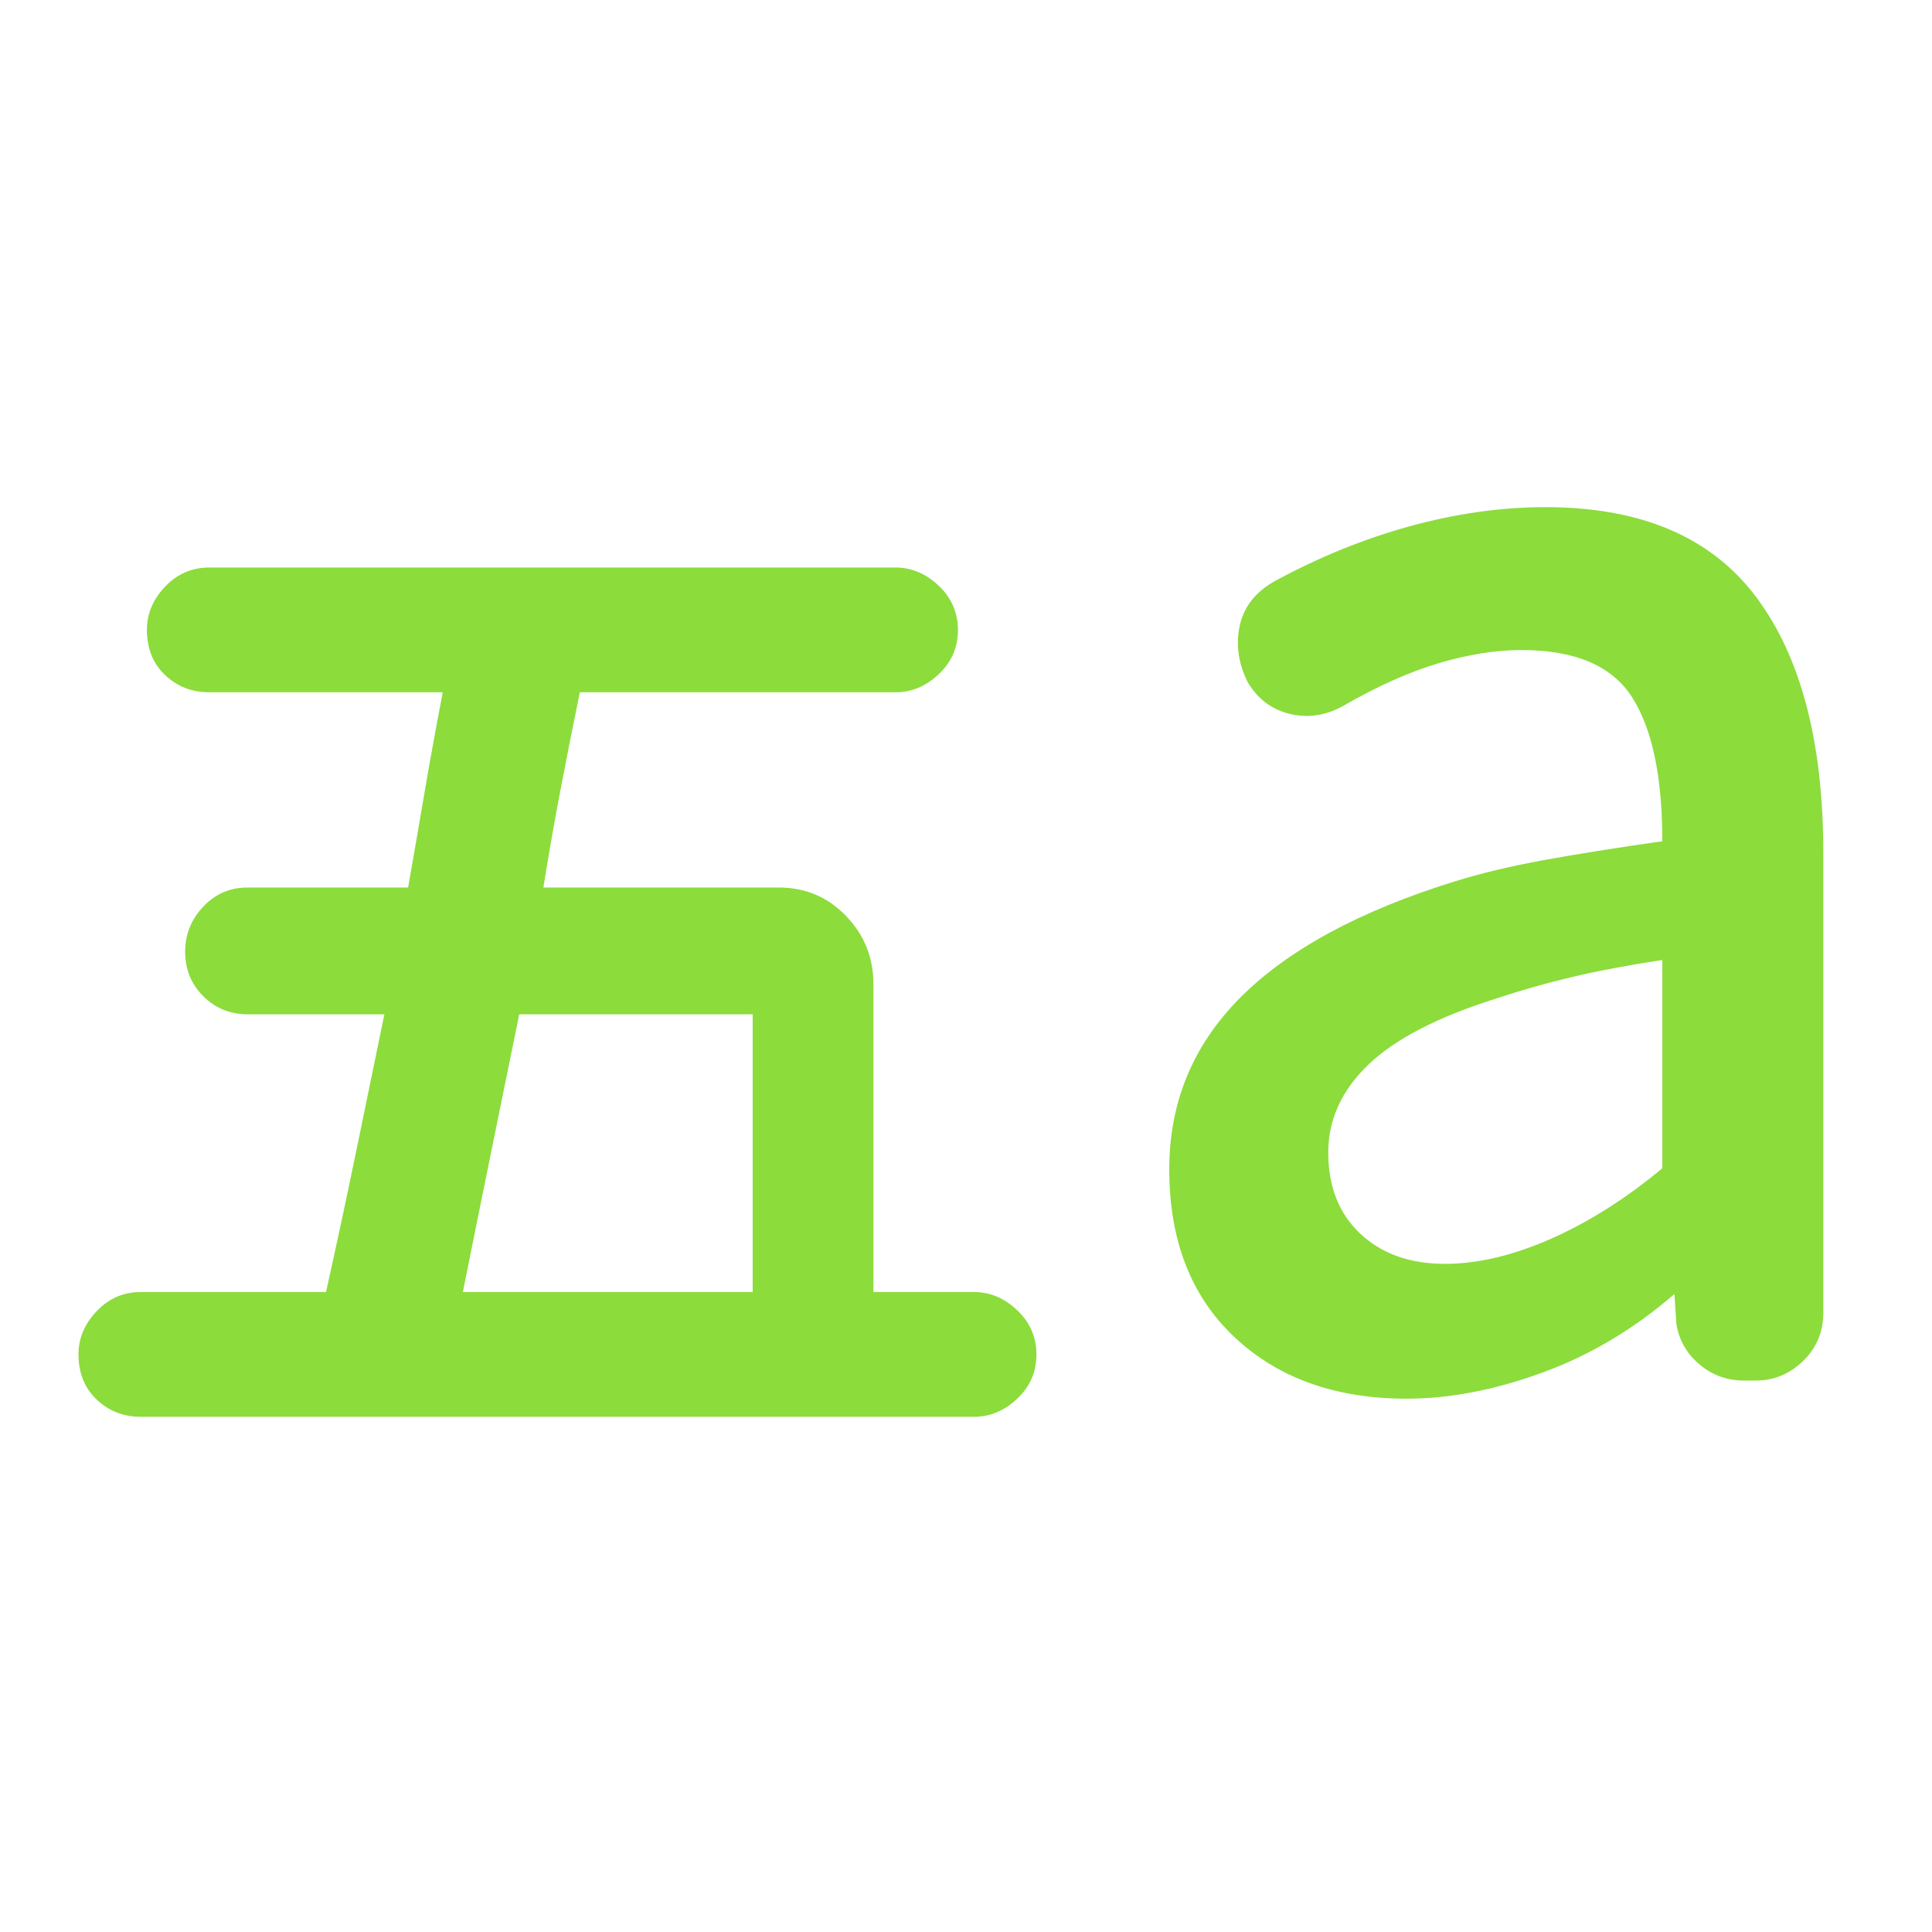<svg xmlns="http://www.w3.org/2000/svg" height="48" viewBox="0 -960 960 960" width="48"><path fill="rgb(140, 220, 60)" d="M230-318h144v-138H258q-7 34.39-14 68.69Q237-353 230-318Zm254 62H70q-12.92 0-21.96-8.56-9.04-8.56-9.04-22.5 0-11.94 9.04-21.44Q57.08-318 70-318h92q8-36 15-70l14-68h-68q-13 0-22-9t-9-22q0-13 9-22.5t22-9.5h79.78q4.22-24 8.22-47.5 4-23.5 9-49.5H104q-12.92 0-21.96-8.56-9.04-8.56-9.04-22.5 0-11.94 9.04-21.44Q91.08-678 104-678h341q11.92 0 21.46 9.06 9.54 9.06 9.54 22T466.46-625q-9.54 9-21.46 9H288.11q-5.11 25-9.61 48.5Q274-544 270-519h117q19.75 0 33.38 14.12Q434-490.75 434-471v153h50q11.92 0 21.46 9.06 9.54 9.06 9.54 22T505.46-265q-9.54 9-21.46 9Zm234-76q24.49 0 52.75-12.5Q799-357 826-379.51V-483q-26 4-45 8.5T744-464q-44 13.78-64 32.95-20 19.18-20 43.74Q660-362 675.91-347q15.91 15 42.09 15Zm-19 67q-53 0-85.5-30.5T581-379q0-50 35.5-85.5T722.72-522q19.28-6 43.78-10.5T826-542q0-48-15-71.5T756-637q-19 0-41 6.5T667-609q-13 7-26.35 3.67Q627.3-608.67 620-621q-7-14-4-28t17-22q33-18 67.5-27.5T768-708q71 0 104.5 44.5T906-536v228q0 14.61-10.08 24.3-10.08 9.7-23.51 9.7h-5.72q-12.69 0-22.19-8-9.5-8-11.5-20l-1-15q-30 26-65.5 39T699-265Z"/></svg>
